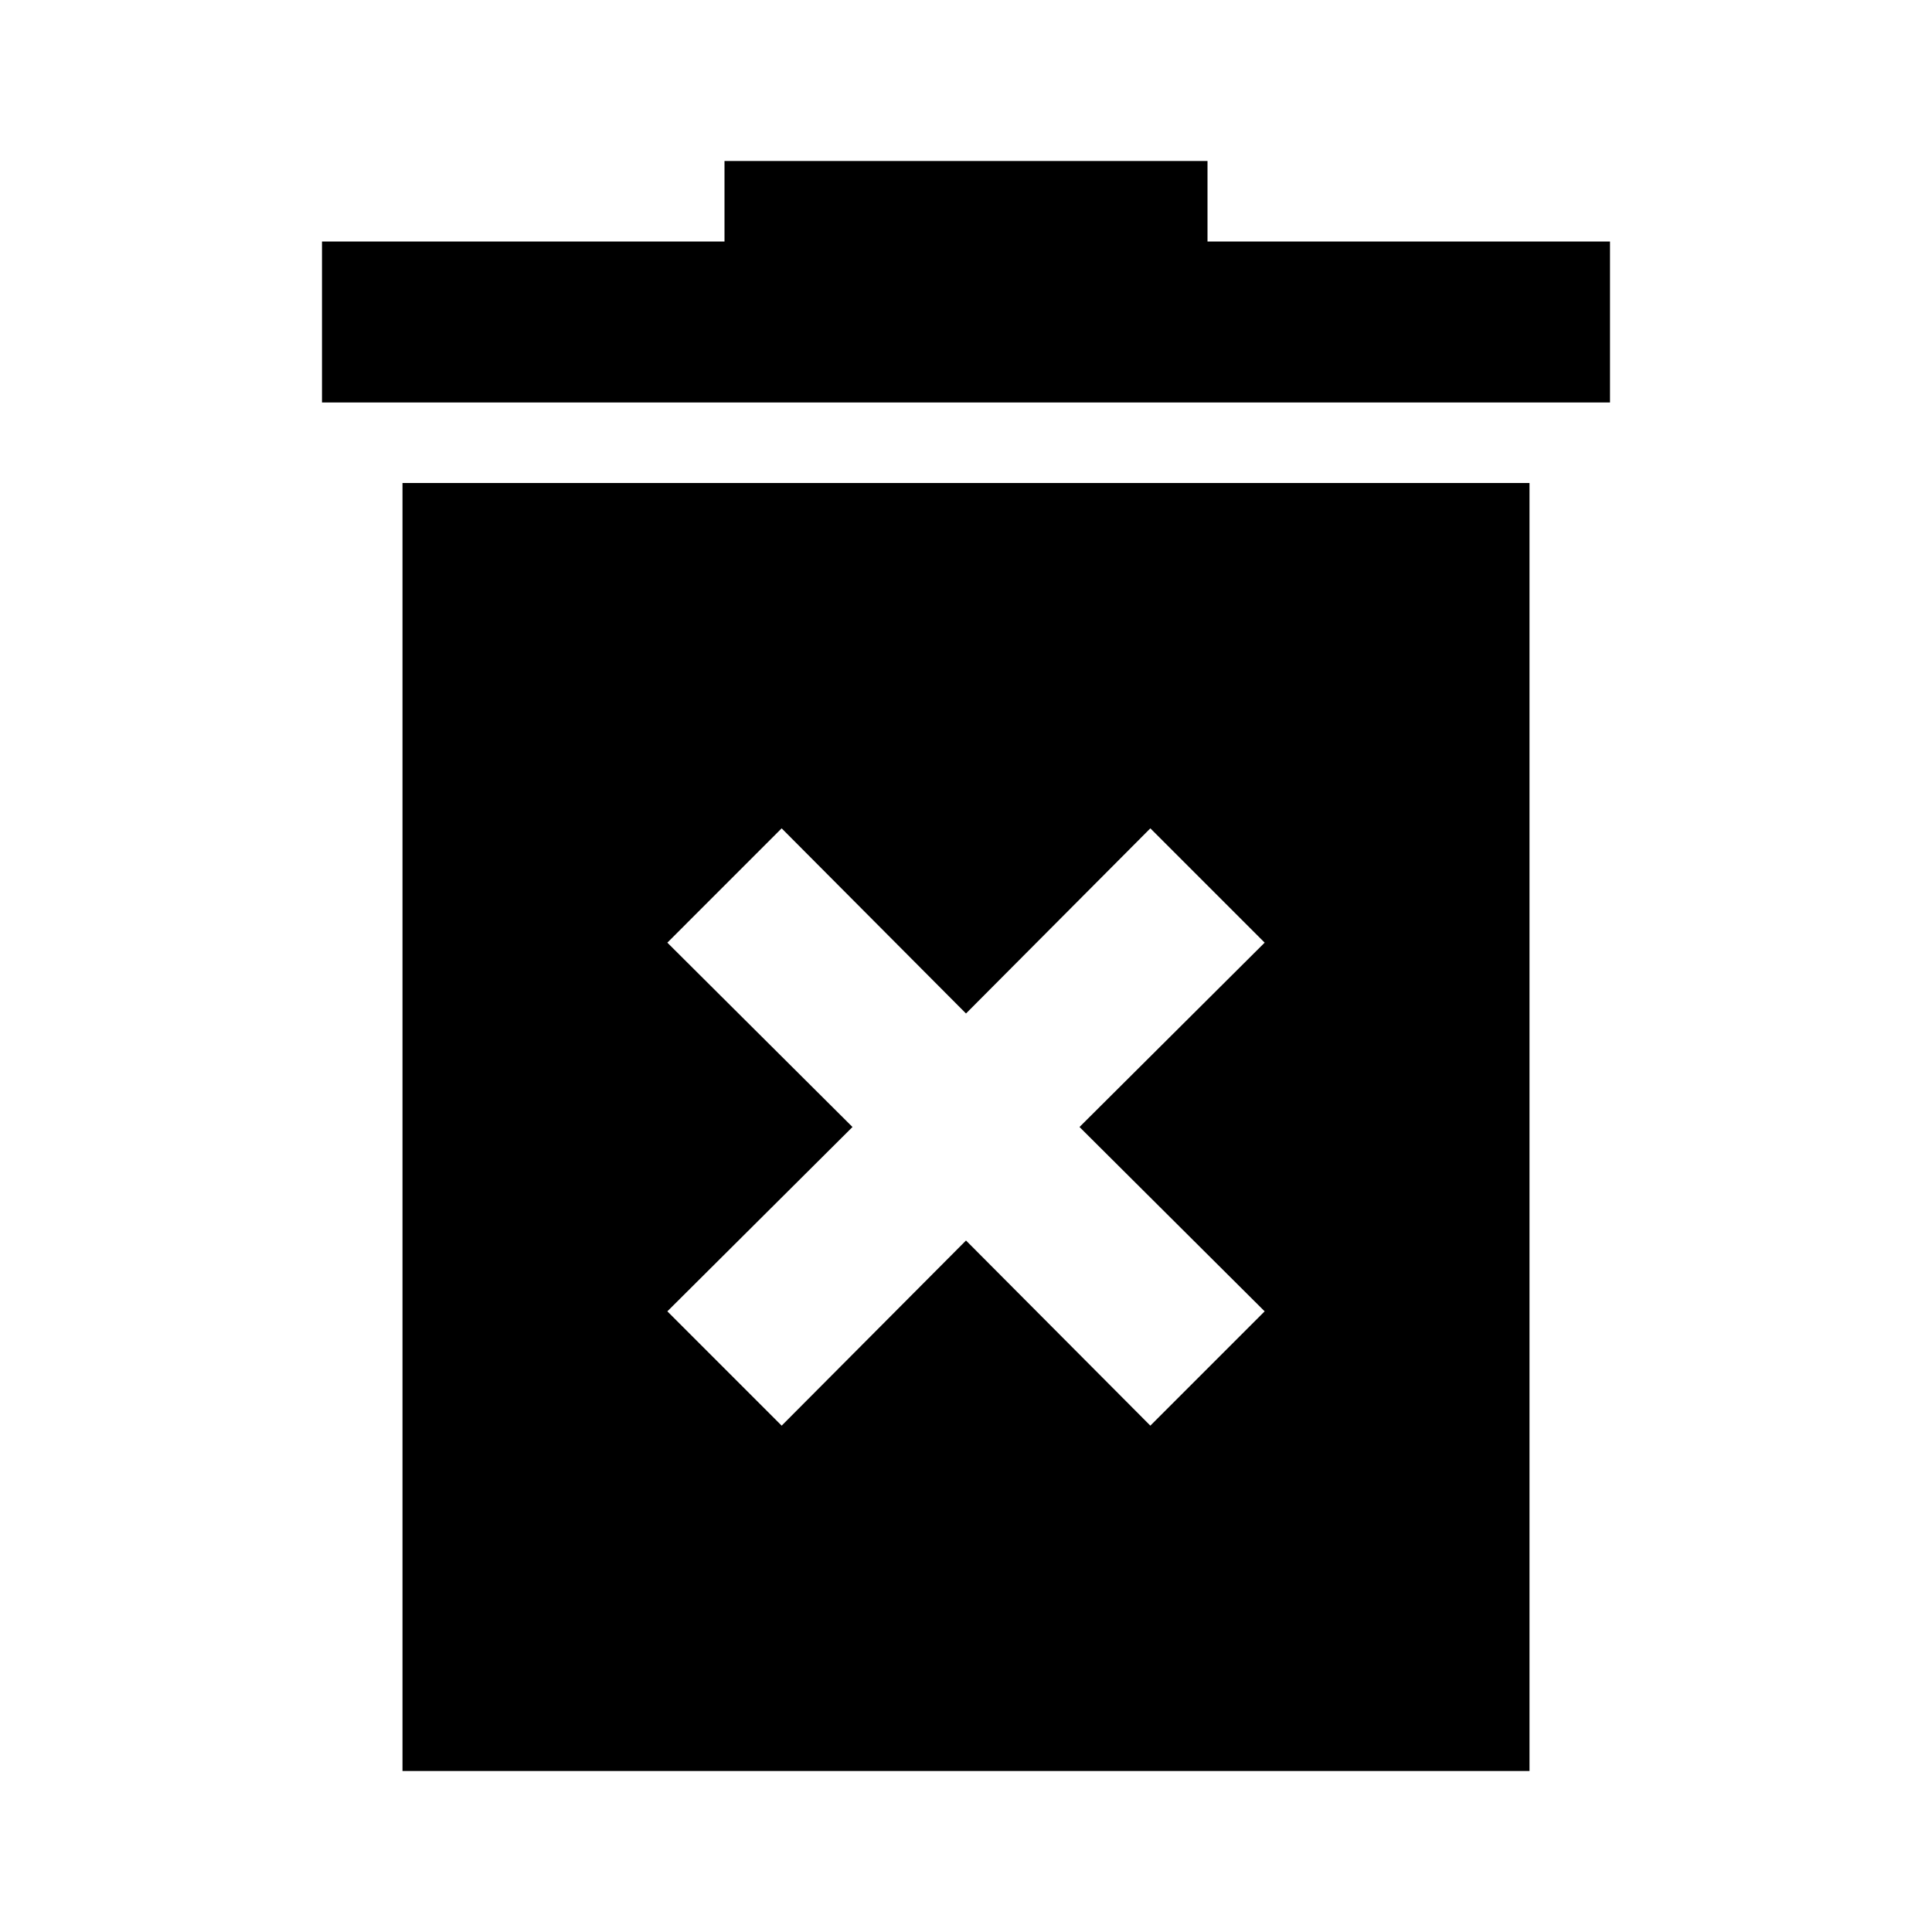 <svg id="Layer_1" data-name="Layer 1" xmlns="http://www.w3.org/2000/svg" viewBox="0 0 24 24"><title>Delete Forever</title><path d="M15,2V3h5V5H4V3H9V2Zm4,20H5V6H19Zm-5.59-8,2.3-2.29-1.42-1.42L12,12.59l-2.29-2.3L8.29,11.71,10.59,14l-2.3,2.29,1.42,1.42L12,15.41l2.29,2.3,1.42-1.42Z"/></svg>
